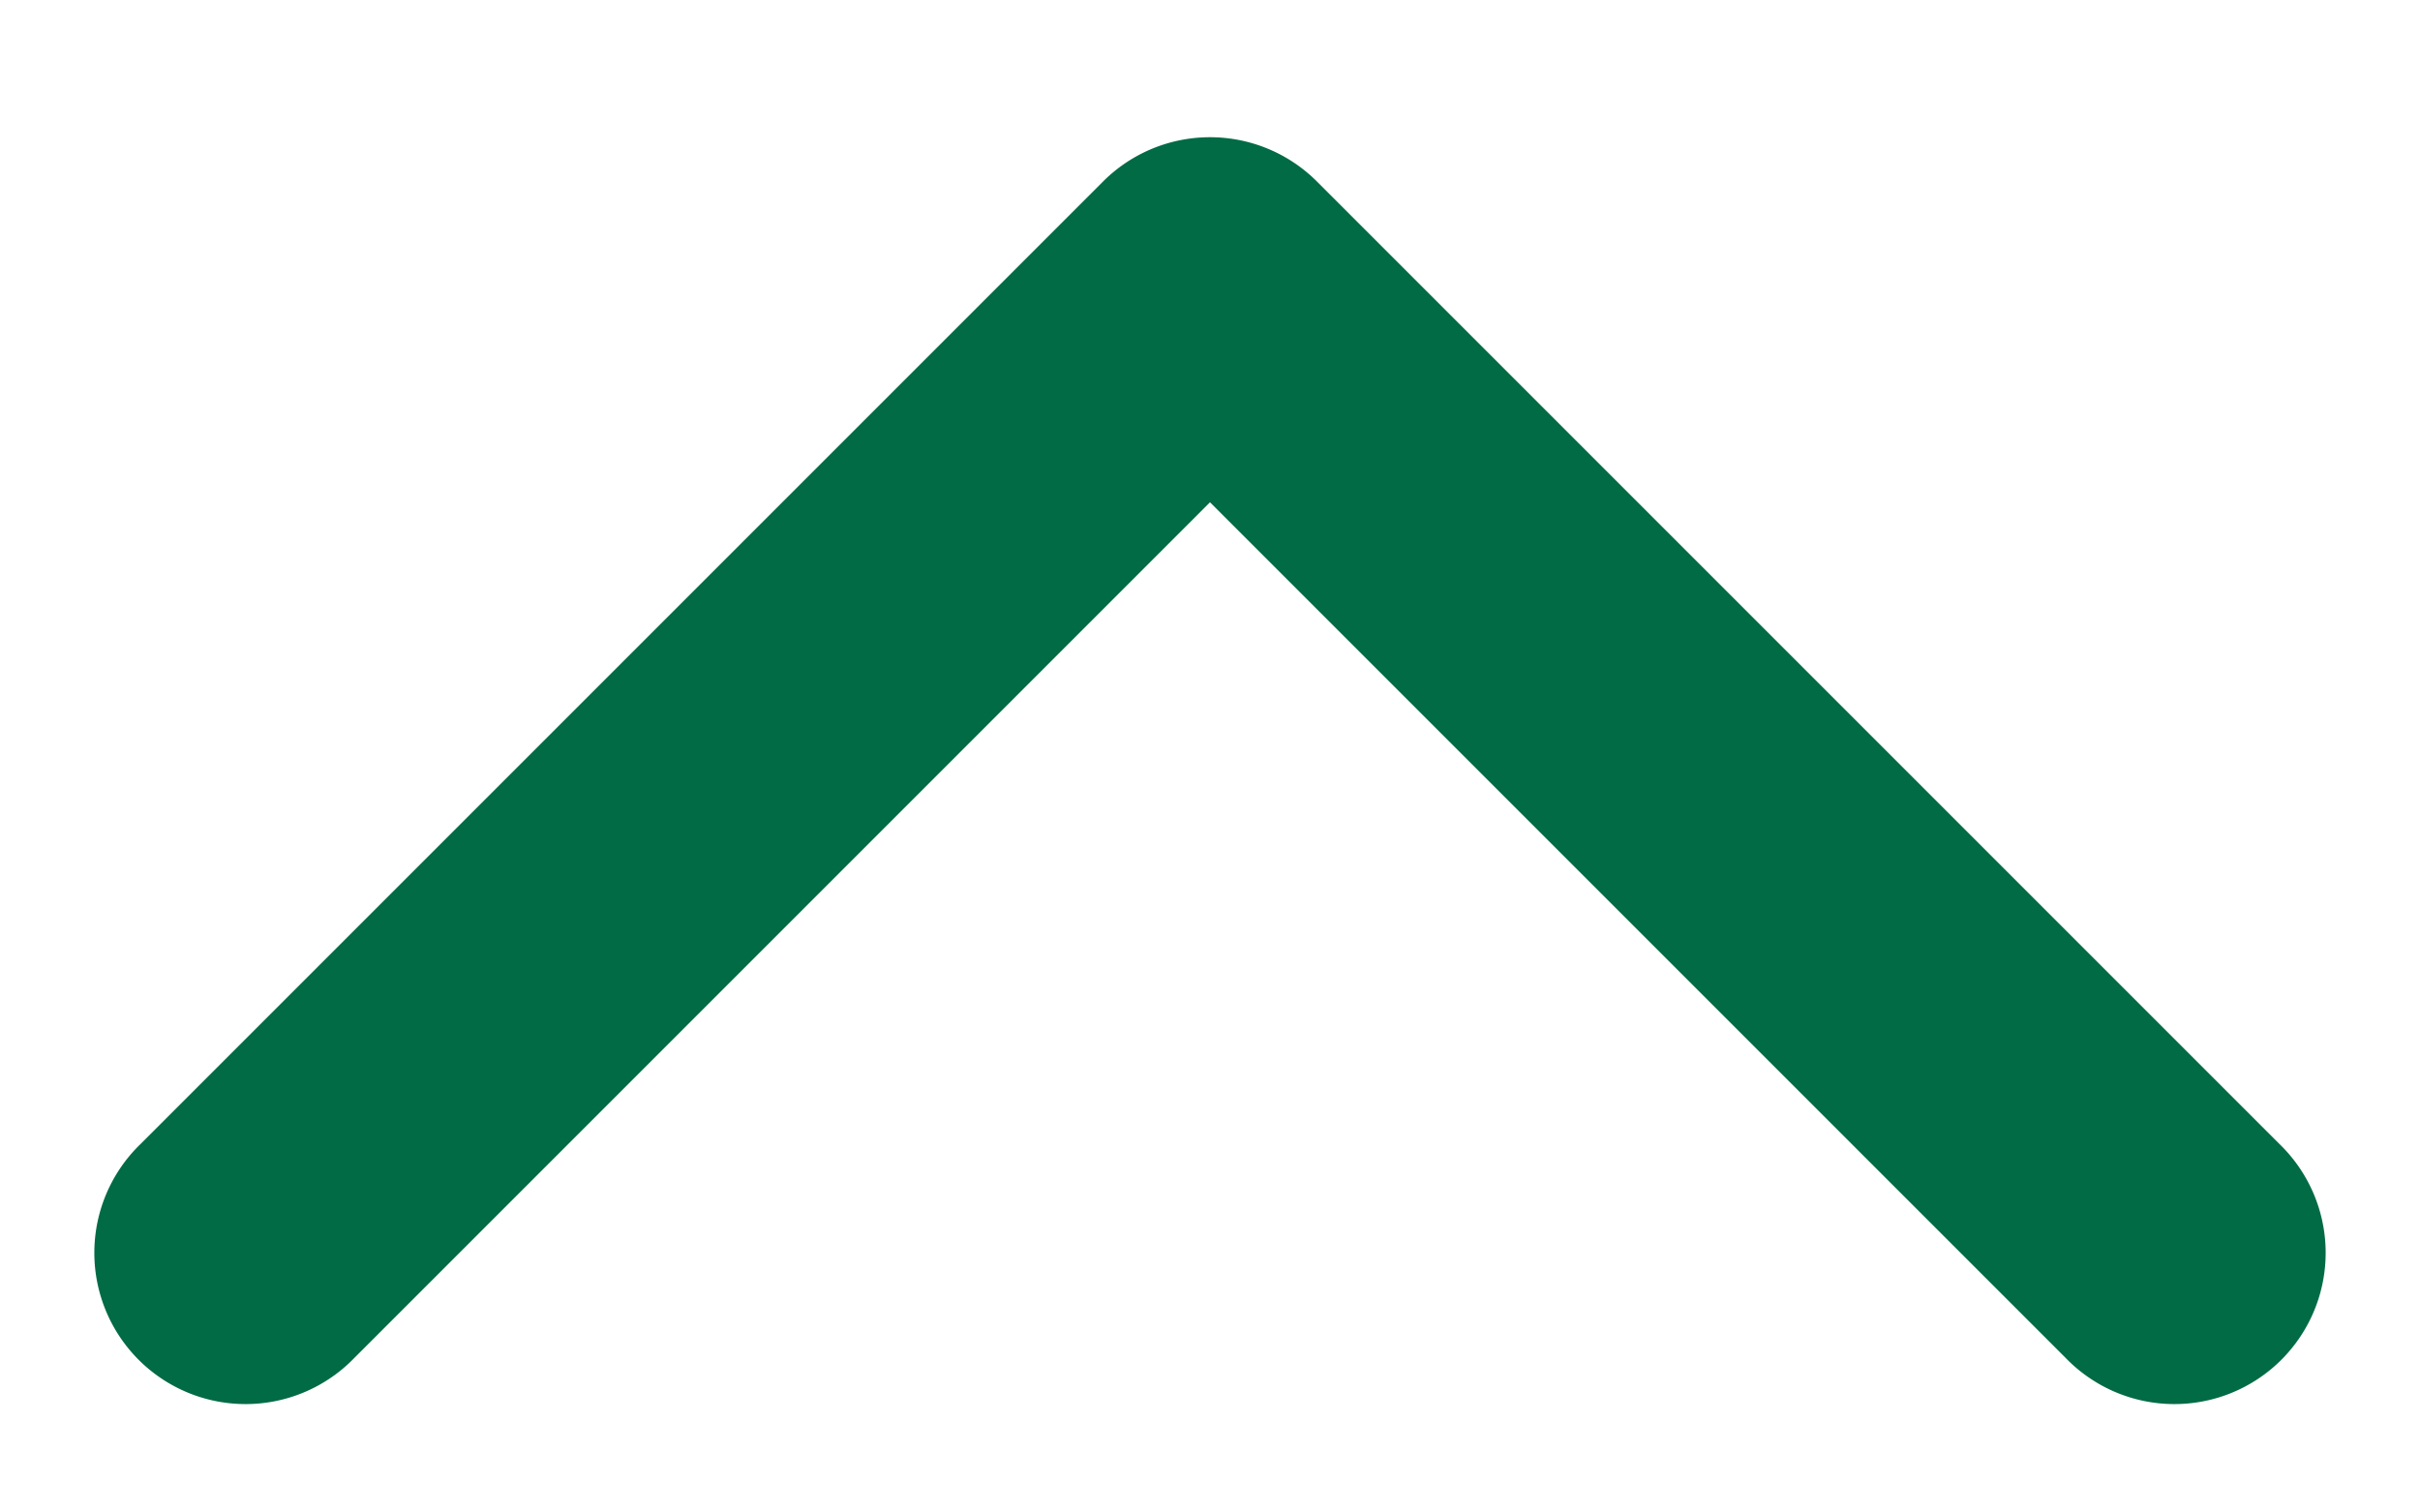 <svg width="16" height="10" fill="none" xmlns="http://www.w3.org/2000/svg"><path d="M8.707 1.2a1 1 0 00-1.414 0L.929 7.564a1 1 0 101.414 1.414L8 3.321l5.657 5.657a1 1 0 101.414-1.414L8.707 1.2zM9 2.907v-1H7v1h2z" fill="#016B45"/></svg>